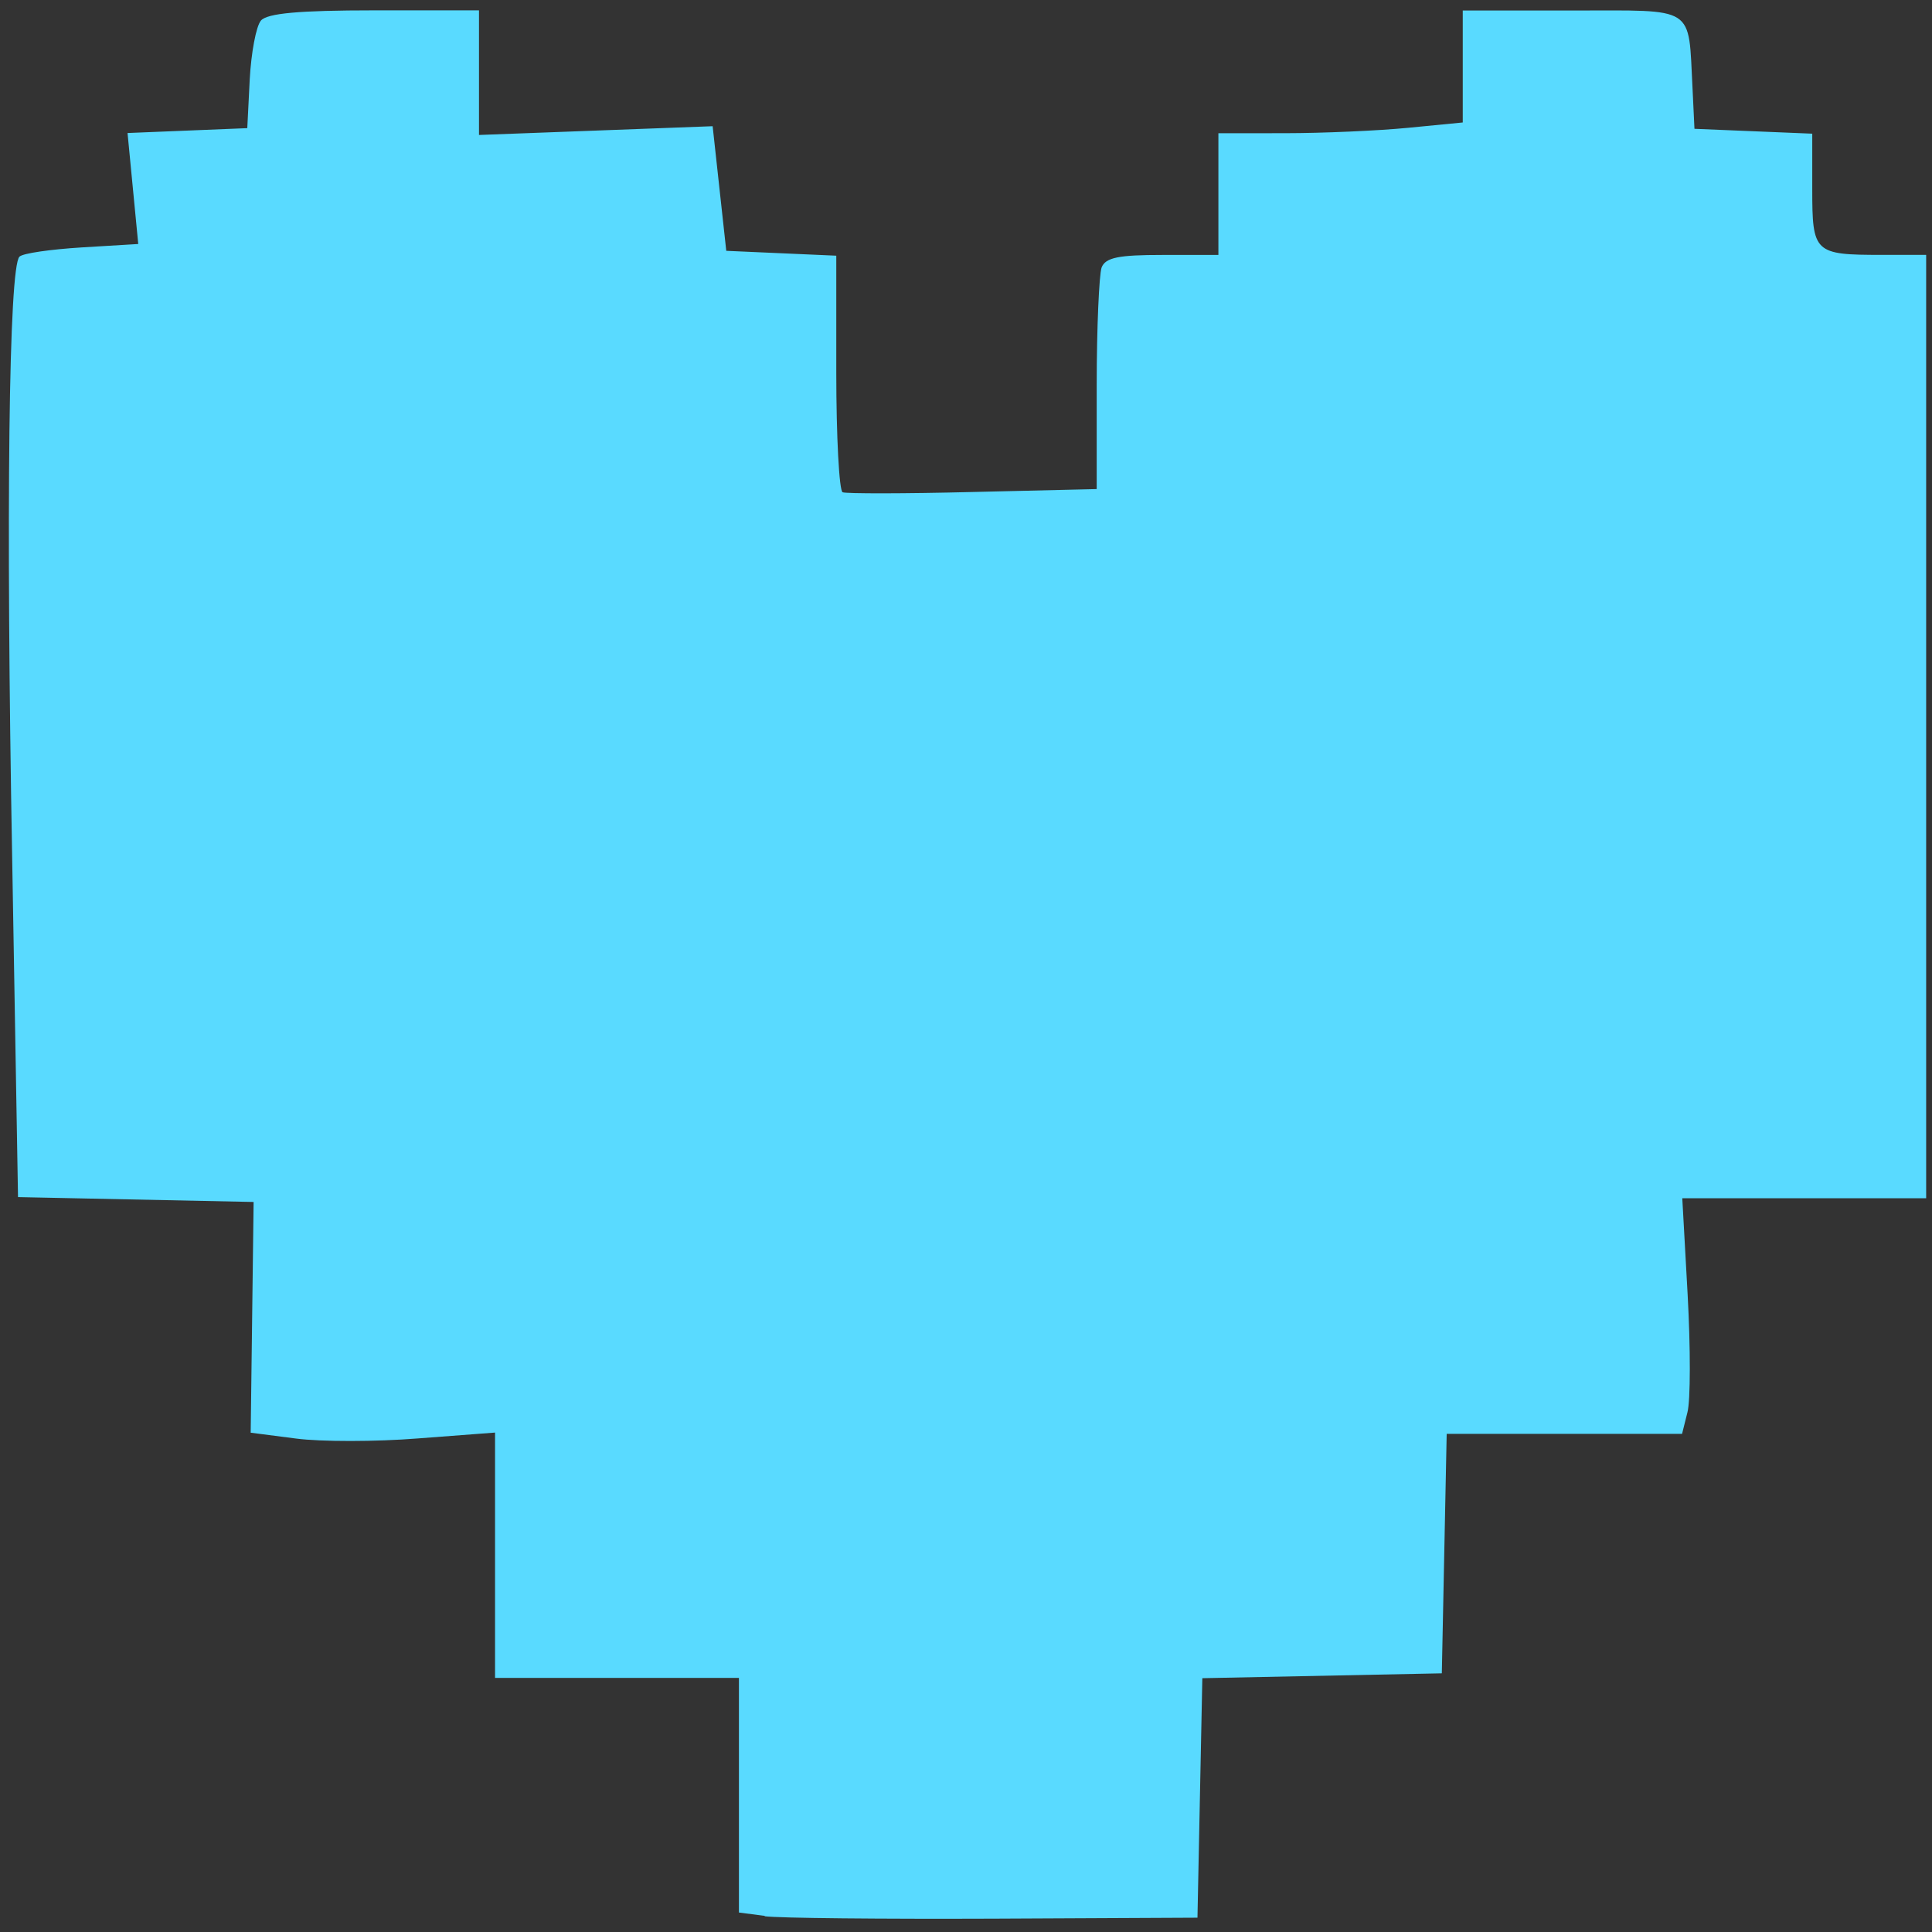 <?xml version="1.0" encoding="UTF-8" standalone="no"?>
<!-- Created with Inkscape (http://www.inkscape.org/) -->

<svg
   xmlns:dc="http://purl.org/dc/elements/1.1/"
   xmlns:cc="http://creativecommons.org/ns#"
   xmlns:rdf="http://www.w3.org/1999/02/22-rdf-syntax-ns#"
   xmlns:svg="http://www.w3.org/2000/svg"
   xmlns="http://www.w3.org/2000/svg"
   xmlns:sodipodi="http://sodipodi.sourceforge.net/DTD/sodipodi-0.dtd"
   xmlns:inkscape="http://www.inkscape.org/namespaces/inkscape"
   width="15"
   height="15"
   viewBox="0 0 3.969 3.969"
   version="1.1"
   id="svg91"
   sodipodi:docname="blueBoneUp.svg"
   inkscape:version="0.92.4 (ca053d0, 2019-01-16)">
  <rect x="0" y="0" width="3.969" height="3.969" fill="#333333" stroke="none"/>
  <defs
     id="defs85" />
  <sodipodi:namedview
     id="base"
     pagecolor="#ffffff"
     bordercolor="#666666"
     borderopacity="1.0"
     inkscape:pageopacity="0.0"
     inkscape:pageshadow="2"
     inkscape:zoom="15.839192"
     inkscape:cx="1.3557191"
     inkscape:cy="11.407251"
     inkscape:document-units="mm"
     inkscape:current-layer="layer1"
     showgrid="false"
     units="px"
     inkscape:window-width="1299"
     inkscape:window-height="713"
     inkscape:window-x="67"
     inkscape:window-y="27"
     inkscape:window-maximized="1" />
  <g
     inkscape:label="Layer 1"
     inkscape:groupmode="layer"
     id="layer1"
     transform="translate(0,-293.031)">
    <path
       style="fill:#ffffff;stroke-width:0.134"
       d="m 24.94,290.808 c -0.169,-0.181 -0.301,-0.491 -0.301,-0.71 0,-0.668 0.159,-1.224 0.351,-1.224 0.101,0 0.184,-0.09 0.184,-0.2 0,-0.111 0.119,-0.2 0.267,-0.2 0.148,0 0.267,-0.089 0.267,-0.2 0,-0.11 0.09,-0.2 0.2,-0.2 0.11,0 0.2,-0.09 0.2,-0.2 0,-0.14 0.141,-0.2 0.468,-0.2 0.327,0 0.468,0.06 0.468,0.2 0,0.11 0.09,0.2 0.2,0.2 0.111,0 0.2,0.119 0.2,0.267 0,0.148 0.089,0.267 0.2,0.267 0.11,0 0.2,0.09 0.2,0.2 0,0.111 0.119,0.2 0.267,0.2 0.22,0 0.267,0.089 0.267,0.501 -0.001,0.797 -0.24,1.477 -0.555,1.577 -0.154,0.049 -0.317,0.03 -0.363,-0.041 -0.046,-0.071 -0.219,-0.172 -0.384,-0.224 -0.176,-0.055 -0.301,-0.201 -0.301,-0.352 0,-0.169 -0.092,-0.258 -0.267,-0.258 -0.147,0 -0.267,0.064 -0.267,0.143 0,0.213 -0.352,0.525 -0.592,0.525 -0.115,0 -0.21,0.06 -0.21,0.134 0,0.214 -0.178,0.142 -0.501,-0.204 z"
       id="path99"
       inkscape:connector-curvature="0" />
    <path
       style="fill:#59daff;stroke-width:0.017;fill-opacity:1"
       d="m 1.572,296.967 -0.054,-0.007 v -0.241 -0.241 H 1.267 1.017 v -0.252 -0.252 l -0.158,0.012 c -0.087,0.007 -0.2,0.007 -0.251,2.6e-4 l -0.093,-0.012 0.003,-0.237 0.003,-0.237 -0.242,-0.005 -0.242,-0.005 -0.012,-0.696 c -0.013,-0.712 -0.007,-1.215 0.015,-1.236 0.007,-0.007 0.064,-0.015 0.128,-0.019 l 0.116,-0.007 -0.011,-0.114 -0.011,-0.114 0.123,-0.005 0.123,-0.005 0.005,-0.1 c 0.003,-0.055 0.013,-0.109 0.023,-0.121 0.013,-0.015 0.078,-0.021 0.233,-0.021 h 0.215 v 0.128 0.128 l 0.24,-0.009 0.24,-0.009 0.014,0.128 0.014,0.128 0.113,0.005 0.113,0.005 v 0.24 c 0,0.132 0.006,0.243 0.013,0.246 0.007,0.003 0.127,0.003 0.267,-5.4e-4 l 0.255,-0.006 v -0.214 c 0,-0.118 0.005,-0.226 0.01,-0.241 0.008,-0.021 0.036,-0.026 0.125,-0.026 h 0.115 v -0.125 -0.125 l 0.138,-1.2e-4 c 0.076,-7e-5 0.189,-0.005 0.251,-0.011 l 0.113,-0.011 v -0.115 -0.115 h 0.225 c 0.256,0 0.238,-0.012 0.247,0.159 l 0.004,0.084 0.121,0.005 0.121,0.005 v 0.114 c 0,0.131 0.004,0.135 0.143,0.135 h 0.091 v 0.969 0.969 H 3.706 3.456 l 0.011,0.198 c 0.006,0.109 0.006,0.218 -4.498e-4,0.242 l -0.011,0.044 H 3.214 2.972 l -0.005,0.246 -0.005,0.246 -0.246,0.005 -0.246,0.005 -0.005,0.246 -0.005,0.246 -0.418,0.002 c -0.23,9e-4 -0.442,-0.001 -0.472,-0.005 z"
       id="path122"
       inkscape:connector-curvature="0" />
  </g>
</svg>
